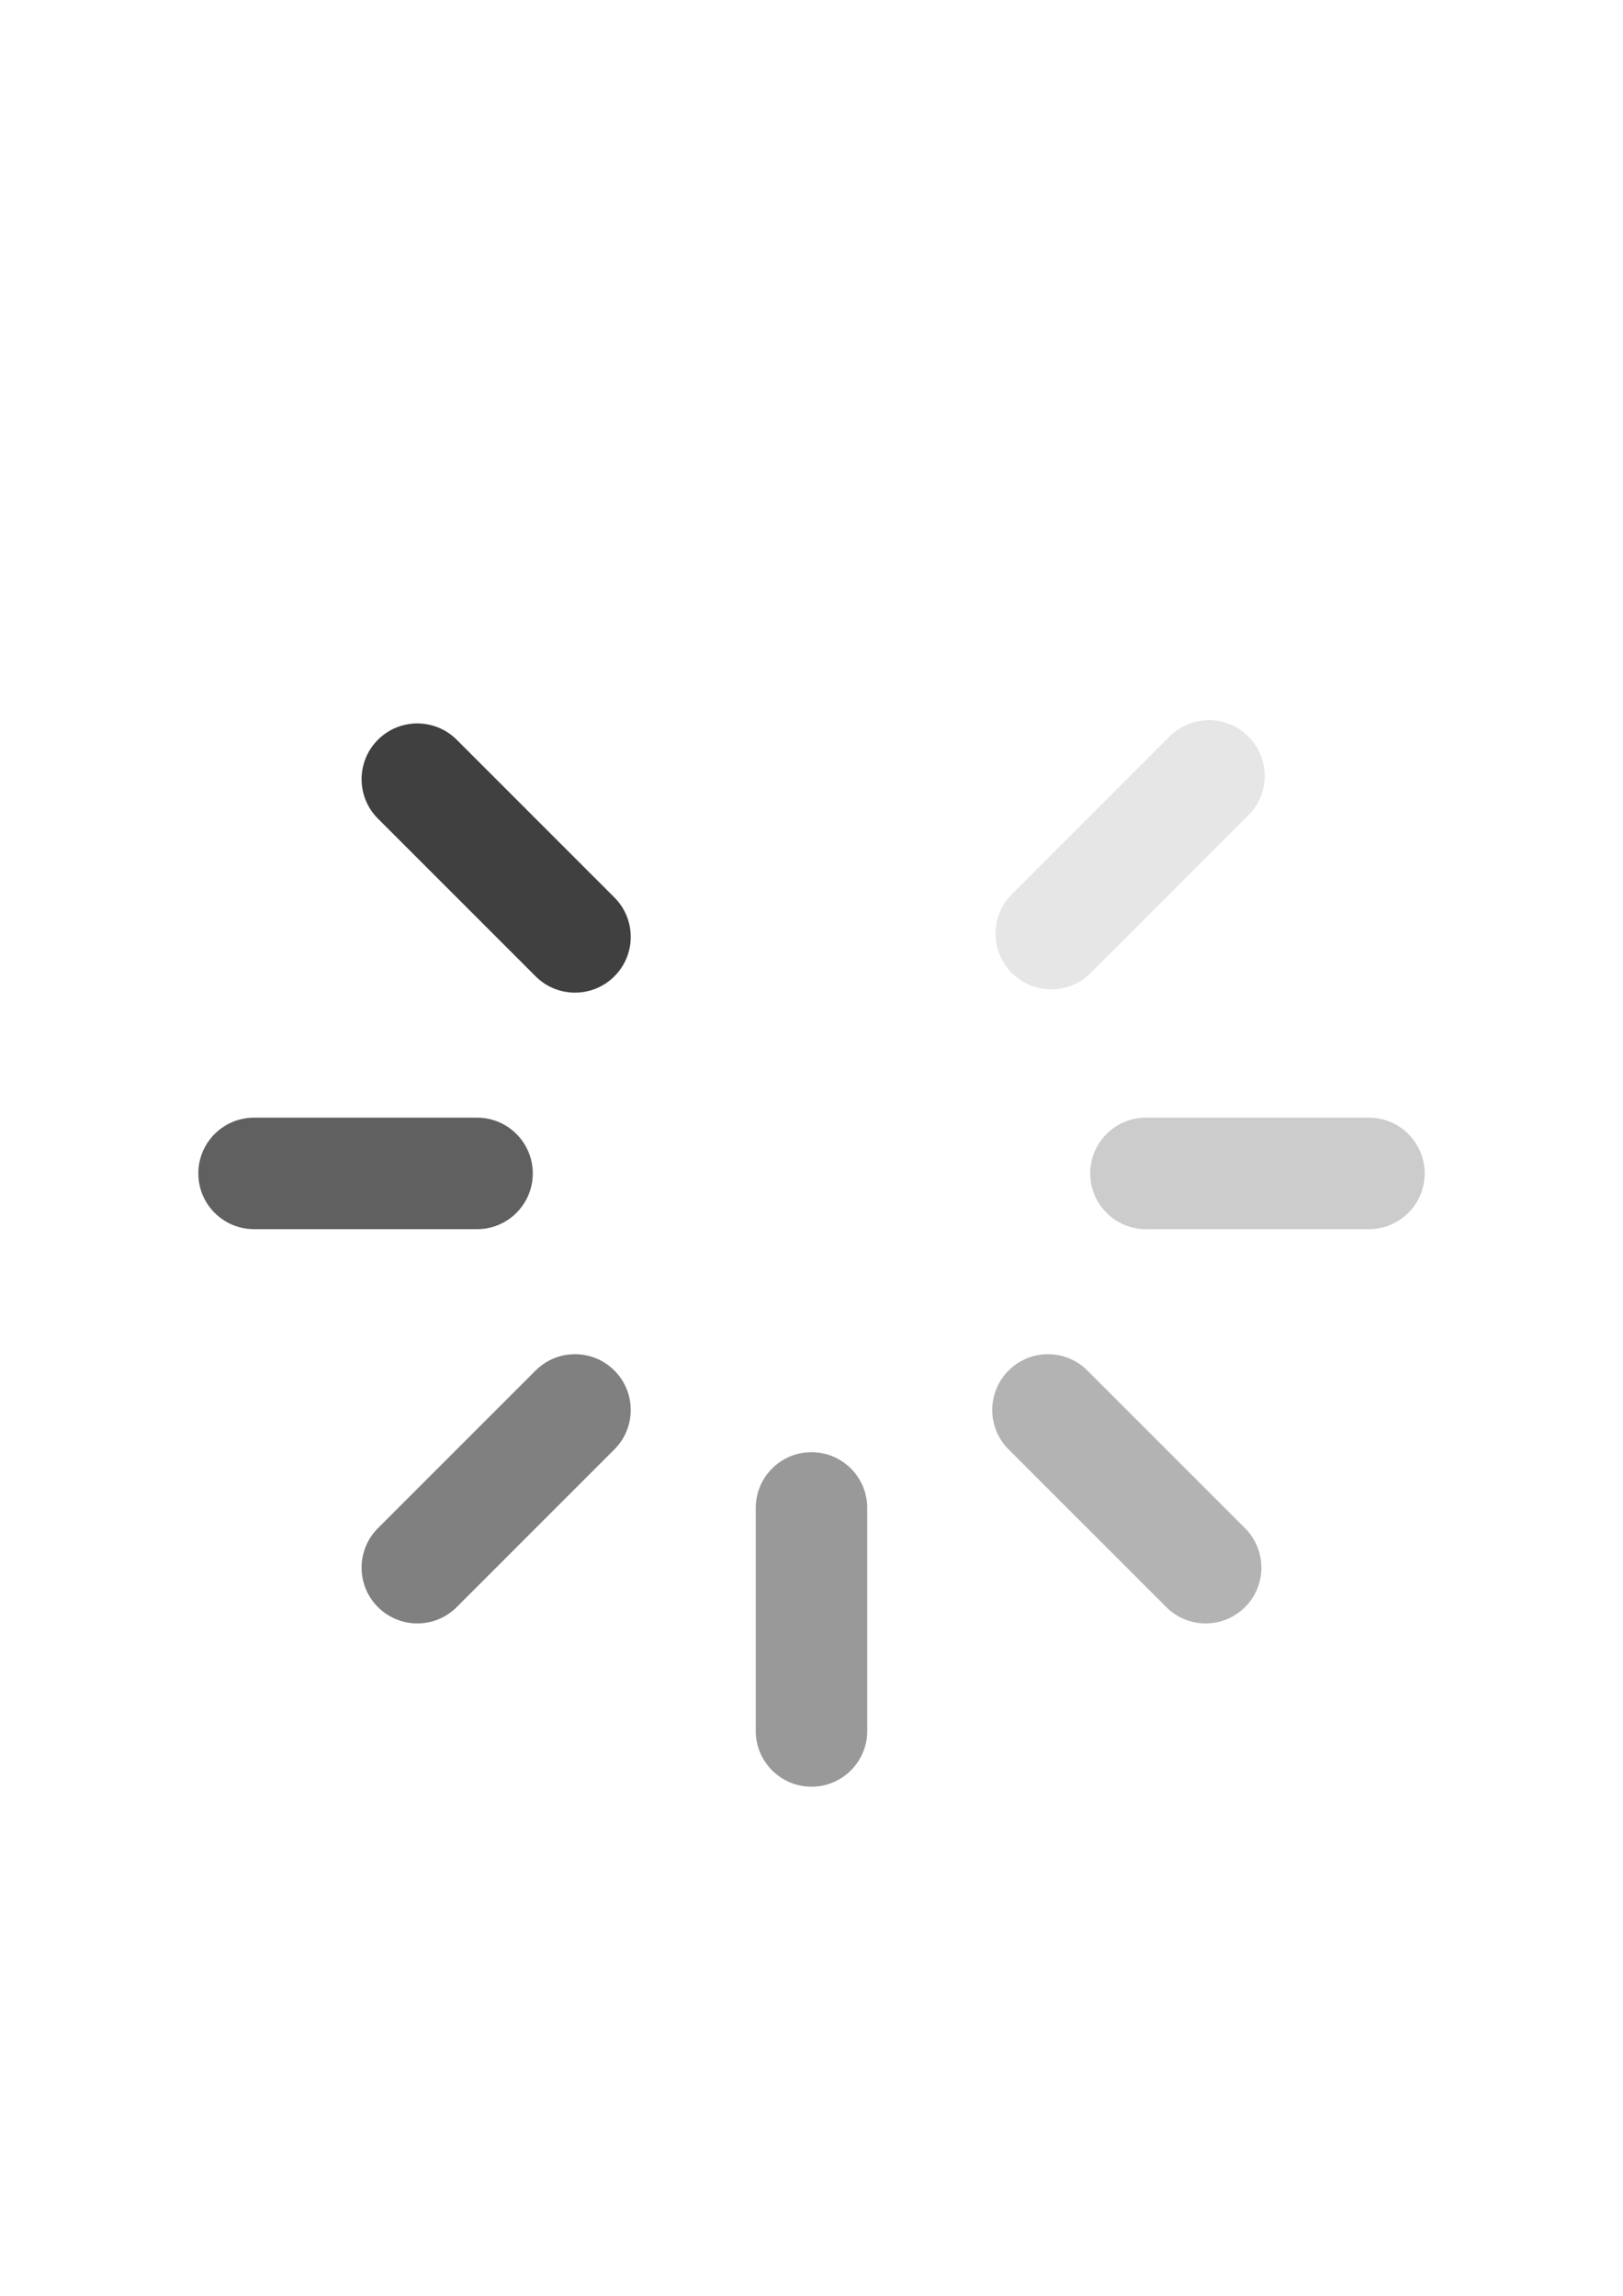 <?xml version="1.0" encoding="utf-8"?>
<!-- Generator: Adobe Illustrator 15.1.0, SVG Export Plug-In . SVG Version: 6.00 Build 0)  -->
<!DOCTYPE svg PUBLIC "-//W3C//DTD SVG 1.1//EN" "http://www.w3.org/Graphics/SVG/1.1/DTD/svg11.dtd">
<svg version="1.1" id="Layer_1" xmlns="http://www.w3.org/2000/svg" xmlns:xlink="http://www.w3.org/1999/xlink" x="0px" y="0px"
	 width="595.281px" height="841.891px" viewBox="0 0 595.281 841.891" enable-background="new 0 0 595.281 841.891"
	 xml:space="preserve">
<g>
	<path fill="#404040" d="M138.608,271.277c-7.981,7.988-7.978,20.931,0.004,28.917l57.828,57.827c7.985,7.983,20.927,7.985,28.913,0
		c7.984-7.985,7.984-20.929,0-28.912l-57.829-57.827C159.542,263.295,146.593,263.297,138.608,271.277z"/>
	<path fill="#B3B3B3" d="M369.921,502.594c-7.985,7.979-7.985,20.924,0,28.912l57.828,57.824c7.982,7.986,20.932,7.984,28.912,0
		c7.989-7.986,7.982-20.927,0-28.912l-57.828-57.824C390.849,494.605,377.907,494.603,369.921,502.594z"/>
	<path fill="#606060" d="M174.968,409.858l-81.78,0.001c-11.298-0.001-20.448,9.15-20.448,20.447
		c0,11.288,9.154,20.439,20.441,20.439h81.787c5.643,0.006,10.754-2.278,14.457-5.982c3.698-3.699,5.987-8.809,5.987-14.457
		C195.416,419.014,186.263,409.858,174.968,409.858z"/>
	<g>
		<path fill="#E6E6E6" d="M457.867,270.074c-7.982-7.985-20.928-7.983-28.909-0.003l-57.832,57.828
			c-7.981,7.987-7.981,20.931,0,28.913c7.989,7.991,20.935,7.989,28.916,0.002l57.832-57.827
			C465.855,291.005,465.855,278.059,457.867,270.074z"/>
		<path fill="#CCCCCC" d="M420.309,409.858c-11.288,0.001-20.44,9.157-20.44,20.449c0,11.293,9.152,20.441,20.44,20.439
			l81.784,0.002c5.641-0.002,10.75-2.285,14.455-5.988c3.699-3.699,5.988-8.814,5.992-14.456
			c-0.004-11.289-9.156-20.444-20.447-20.444L420.309,409.858z"/>
	</g>
	<path fill="#808080" d="M225.349,502.594c-7.982-7.986-20.928-7.985-28.912,0l-57.829,57.824
		c-7.981,7.985-7.981,20.932,0.004,28.914c7.985,7.987,20.931,7.984,28.912-0.002l57.829-57.828
		C233.337,523.521,233.337,510.577,225.349,502.594z"/>
	<path fill="#999999" d="M297.636,532.531c-11.291,0-20.443,9.155-20.443,20.444v81.786c0,11.287,9.152,20.438,20.443,20.443
		c5.646-0.005,10.758-2.289,14.457-5.988c3.699-3.698,5.988-8.817,5.988-14.455v-81.782
		C318.084,541.688,308.935,532.531,297.636,532.531z"/>
</g>
</svg>
